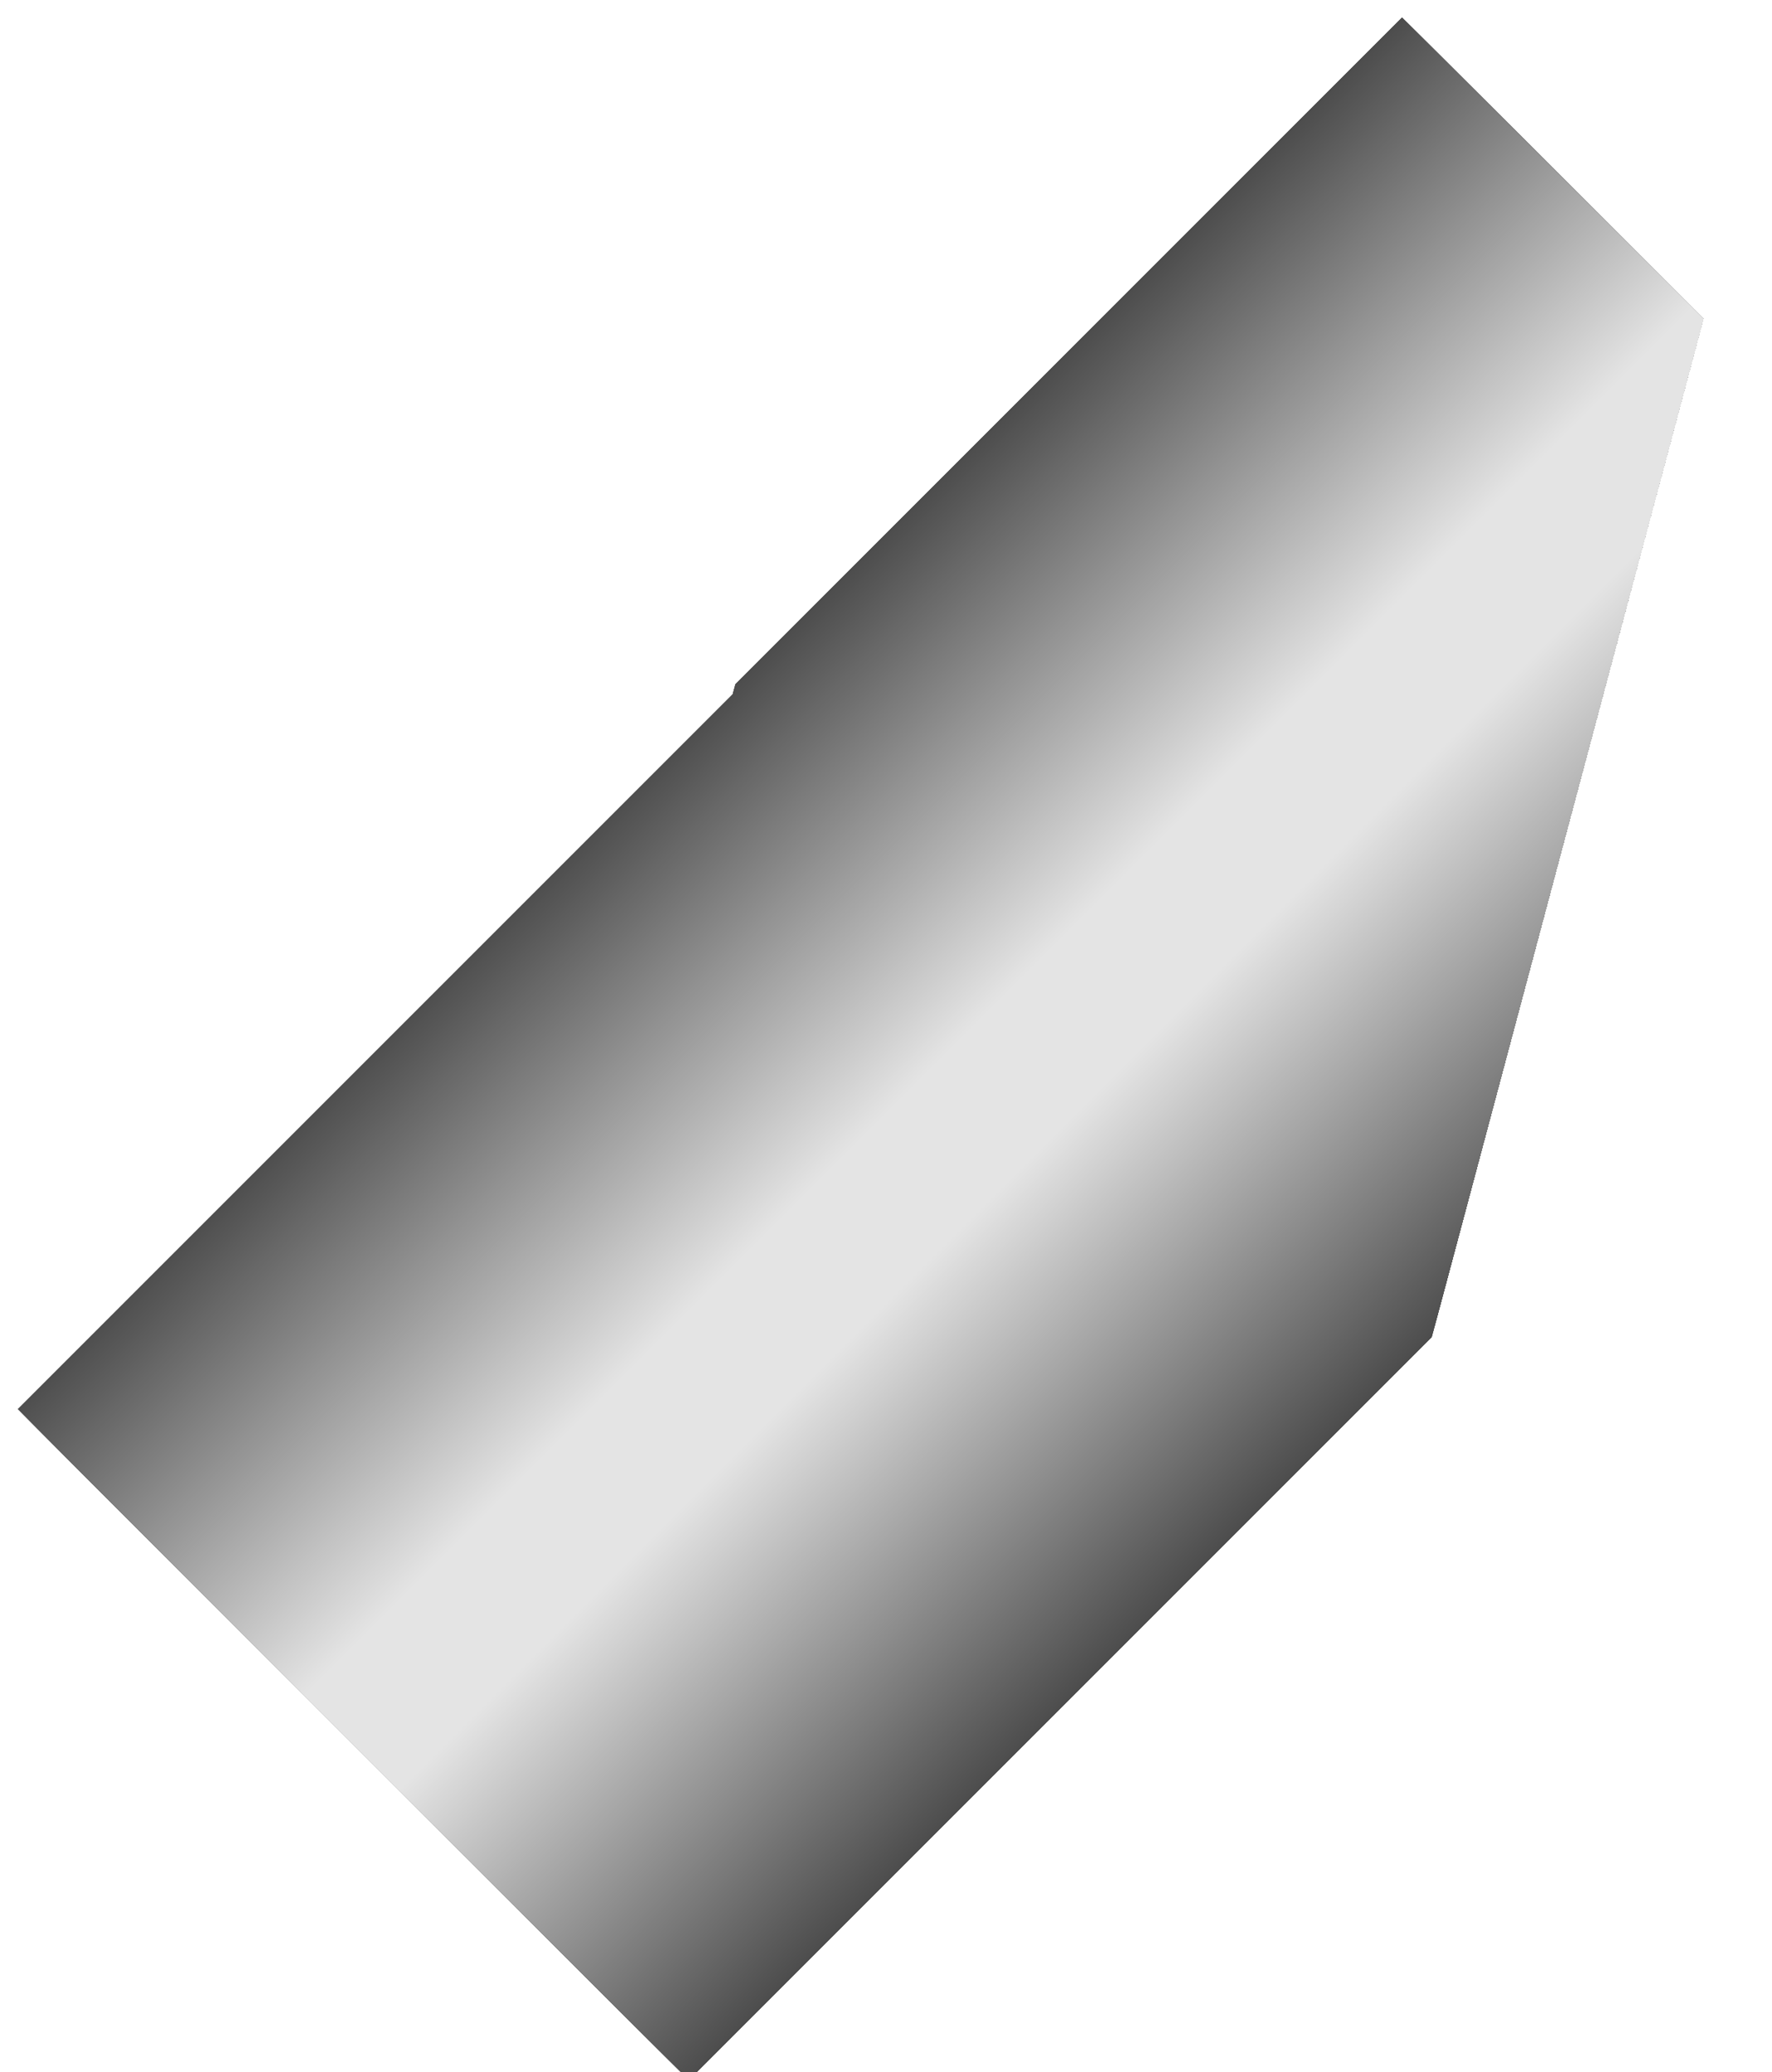 <?xml version="1.0" encoding="utf-8"?>
<!-- Generator: Adobe Illustrator 15.0.0, SVG Export Plug-In  -->
<!DOCTYPE svg PUBLIC "-//W3C//DTD SVG 1.1//EN" "http://www.w3.org/Graphics/SVG/1.1/DTD/svg11.dtd">
<svg version="1.1"
	 xmlns="http://www.w3.org/2000/svg" xmlns:xlink="http://www.w3.org/1999/xlink" xmlns:a="http://ns.adobe.com/AdobeSVGViewerExtensions/3.0/"
	 x="0px" y="0px" width="65px" height="76px" viewBox="-0.33 4.503 65 76" enable-background="new -0.33 4.503 65 76"
	 xml:space="preserve">
<defs>
</defs>
<g>
	<defs>
		<polygon id="SVGID_1_" points="62.149,16.197 64.358,7.952 34.486,0 26.547,29.971 0,56.519 24.749,81.268 44.318,61.698 
			49.678,63.082 52.163,53.637 		"/>
	</defs>
	<clipPath id="SVGID_2_">
		<use xlink:href="#SVGID_1_"  overflow="visible"/>
	</clipPath>
	<g clip-path="url(#SVGID_2_)">
		
			<rect x="2.011" y="25.47" transform="matrix(-0.707 0.707 -0.707 -0.707 95.272 46.476)" fill="#4D4D4D" width="72" height="34.999"/>
		
			<rect x="2.011" y="25.47" transform="matrix(-0.707 0.707 -0.707 -0.707 95.272 46.476)" fill="#4D4D4D" width="72" height="34.999"/>
		
			<rect x="2.011" y="25.47" transform="matrix(-0.707 0.707 -0.707 -0.707 95.272 46.476)" fill="#4D4D4D" width="72" height="34.999"/>
		
			<rect x="2.011" y="25.569" transform="matrix(-0.707 0.707 -0.707 -0.707 95.272 46.476)" fill="#4E4E4E" width="72" height="34.8"/>
		
			<rect x="2.011" y="25.669" transform="matrix(-0.707 0.707 -0.707 -0.707 95.272 46.476)" fill="#4F4F4F" width="72" height="34.602"/>
		
			<rect x="2.011" y="25.768" transform="matrix(-0.707 0.707 -0.707 -0.707 95.272 46.476)" fill="#505050" width="72" height="34.403"/>
		
			<rect x="2.011" y="25.867" transform="matrix(-0.707 0.707 -0.707 -0.707 95.272 46.476)" fill="#515151" width="72" height="34.205"/>
		
			<rect x="2.011" y="25.966" transform="matrix(-0.707 0.707 -0.707 -0.707 95.272 46.476)" fill="#525252" width="72" height="34.006"/>
		
			<rect x="2.011" y="26.066" transform="matrix(-0.707 0.707 -0.707 -0.707 95.272 46.476)" fill="#535353" width="72" height="33.808"/>
		
			<rect x="2.011" y="26.165" transform="matrix(-0.707 0.707 -0.707 -0.707 95.272 46.476)" fill="#545454" width="72" height="33.609"/>
		
			<rect x="2.011" y="26.265" transform="matrix(-0.707 0.707 -0.707 -0.707 95.272 46.476)" fill="#555555" width="72" height="33.41"/>
		
			<rect x="2.011" y="26.364" transform="matrix(-0.707 0.707 -0.707 -0.707 95.272 46.476)" fill="#565656" width="72" height="33.211"/>
		
			<rect x="2.011" y="26.463" transform="matrix(-0.707 0.707 -0.707 -0.707 95.272 46.476)" fill="#575757" width="72" height="33.012"/>
		
			<rect x="2.011" y="26.562" transform="matrix(-0.707 0.707 -0.707 -0.707 95.272 46.476)" fill="#585858" width="72" height="32.815"/>
		
			<rect x="2.011" y="26.662" transform="matrix(-0.707 0.707 -0.707 -0.707 95.272 46.476)" fill="#595959" width="72" height="32.616"/>
		
			<rect x="2.011" y="26.761" transform="matrix(-0.707 0.707 -0.707 -0.707 95.272 46.476)" fill="#5A5A5A" width="72" height="32.417"/>
		
			<rect x="2.011" y="26.861" transform="matrix(-0.707 0.707 -0.707 -0.707 95.272 46.476)" fill="#5B5B5B" width="72" height="32.218"/>
		
			<rect x="2.011" y="26.96" transform="matrix(-0.707 0.707 -0.707 -0.707 95.272 46.476)" fill="#5C5C5C" width="72" height="32.019"/>
		
			<rect x="2.011" y="27.059" transform="matrix(-0.707 0.707 -0.707 -0.707 95.272 46.476)" fill="#5D5D5D" width="72" height="31.82"/>
		
			<rect x="2.011" y="27.158" transform="matrix(-0.707 0.707 -0.707 -0.707 95.272 46.476)" fill="#5E5E5E" width="71.999" height="31.622"/>
		
			<rect x="2.011" y="27.258" transform="matrix(-0.707 0.707 -0.707 -0.707 95.272 46.476)" fill="#5F5F5F" width="72" height="31.424"/>
		
			<rect x="2.011" y="27.357" transform="matrix(-0.707 0.707 -0.707 -0.707 95.272 46.476)" fill="#606060" width="72" height="31.225"/>
		
			<rect x="2.011" y="27.456" transform="matrix(-0.707 0.707 -0.707 -0.707 95.272 46.476)" fill="#616161" width="72" height="31.026"/>
		
			<rect x="2.011" y="27.556" transform="matrix(-0.707 0.707 -0.707 -0.707 95.272 46.476)" fill="#626262" width="72" height="30.827"/>
		
			<rect x="2.011" y="27.655" transform="matrix(-0.707 0.707 -0.707 -0.707 95.272 46.476)" fill="#636363" width="72" height="30.628"/>
		
			<rect x="2.011" y="27.755" transform="matrix(-0.707 0.707 -0.707 -0.707 95.272 46.476)" fill="#646464" width="72" height="30.429"/>
		
			<rect x="2.011" y="27.854" transform="matrix(-0.707 0.707 -0.707 -0.707 95.272 46.476)" fill="#656565" width="71.999" height="30.231"/>
		
			<rect x="2.011" y="27.953" transform="matrix(-0.707 0.707 -0.707 -0.707 95.272 46.476)" fill="#666666" width="72" height="30.033"/>
		
			<rect x="2.011" y="28.052" transform="matrix(-0.707 0.707 -0.707 -0.707 95.272 46.476)" fill="#676767" width="72" height="29.834"/>
		
			<rect x="2.011" y="28.152" transform="matrix(-0.707 0.707 -0.707 -0.707 95.272 46.476)" fill="#686868" width="72" height="29.635"/>
		
			<rect x="2.011" y="28.251" transform="matrix(-0.707 0.707 -0.707 -0.707 95.272 46.476)" fill="#696969" width="72" height="29.436"/>
		
			<rect x="2.011" y="28.351" transform="matrix(-0.707 0.707 -0.707 -0.707 95.272 46.476)" fill="#6A6A6A" width="72" height="29.238"/>
		
			<rect x="2.011" y="28.45" transform="matrix(-0.707 0.707 -0.707 -0.707 95.272 46.476)" fill="#6B6B6B" width="71.999" height="29.039"/>
		
			<rect x="2.011" y="28.549" transform="matrix(-0.707 0.707 -0.707 -0.707 95.272 46.476)" fill="#6C6C6C" width="71.999" height="28.84"/>
		
			<rect x="2.011" y="28.648" transform="matrix(-0.707 0.707 -0.707 -0.707 95.272 46.476)" fill="#6D6D6D" width="72" height="28.642"/>
		
			<rect x="2.011" y="28.748" transform="matrix(-0.707 0.707 -0.707 -0.707 95.272 46.476)" fill="#6E6E6E" width="72" height="28.443"/>
		
			<rect x="2.011" y="28.847" transform="matrix(-0.707 0.707 -0.707 -0.707 95.272 46.476)" fill="#6F6F6F" width="72" height="28.245"/>
		
			<rect x="2.011" y="28.947" transform="matrix(-0.707 0.707 -0.707 -0.707 95.272 46.476)" fill="#707070" width="72" height="28.046"/>
		
			<rect x="2.011" y="29.046" transform="matrix(-0.707 0.707 -0.707 -0.707 95.272 46.476)" fill="#717171" width="72" height="27.847"/>
		
			<rect x="2.011" y="29.145" transform="matrix(-0.707 0.707 -0.707 -0.707 95.272 46.476)" fill="#727272" width="71.999" height="27.649"/>
		
			<rect x="2.011" y="29.244" transform="matrix(-0.707 0.707 -0.707 -0.707 95.272 46.476)" fill="#737373" width="72" height="27.45"/>
		
			<rect x="2.011" y="29.344" transform="matrix(-0.707 0.707 -0.707 -0.707 95.272 46.476)" fill="#747474" width="72" height="27.252"/>
		
			<rect x="2.011" y="29.443" transform="matrix(-0.707 0.707 -0.707 -0.707 95.272 46.476)" fill="#757575" width="72" height="27.053"/>
		
			<rect x="2.011" y="29.543" transform="matrix(-0.707 0.707 -0.707 -0.707 95.272 46.476)" fill="#767676" width="72" height="26.854"/>
		
			<rect x="2.011" y="29.642" transform="matrix(-0.707 0.707 -0.707 -0.707 95.272 46.476)" fill="#777777" width="72" height="26.655"/>
		
			<rect x="2.011" y="29.741" transform="matrix(-0.707 0.707 -0.707 -0.707 95.272 46.476)" fill="#787878" width="71.999" height="26.457"/>
		
			<rect x="2.011" y="29.84" transform="matrix(-0.707 0.707 -0.707 -0.707 95.272 46.476)" fill="#797979" width="71.999" height="26.258"/>
		
			<rect x="2.011" y="29.94" transform="matrix(-0.707 0.707 -0.707 -0.707 95.272 46.476)" fill="#7A7A7A" width="72" height="26.06"/>
		
			<rect x="2.011" y="30.039" transform="matrix(-0.707 0.707 -0.707 -0.707 95.272 46.476)" fill="#7B7B7B" width="72" height="25.861"/>
		
			<rect x="2.011" y="30.138" transform="matrix(-0.707 0.707 -0.707 -0.707 95.272 46.476)" fill="#7C7C7C" width="72" height="25.662"/>
		
			<rect x="2.011" y="30.238" transform="matrix(-0.707 0.707 -0.707 -0.707 95.272 46.476)" fill="#7D7D7D" width="72" height="25.463"/>
		
			<rect x="2.011" y="30.337" transform="matrix(-0.707 0.707 -0.707 -0.707 95.272 46.476)" fill="#7E7E7E" width="72" height="25.264"/>
		
			<rect x="2.011" y="30.436" transform="matrix(-0.707 0.707 -0.707 -0.707 95.272 46.476)" fill="#7F7F7F" width="71.999" height="25.066"/>
		
			<rect x="2.011" y="30.536" transform="matrix(-0.707 0.707 -0.707 -0.707 95.272 46.476)" fill="#808080" width="71.999" height="24.867"/>
		
			<rect x="2.011" y="30.635" transform="matrix(-0.707 0.707 -0.707 -0.707 95.272 46.476)" fill="#818181" width="72" height="24.669"/>
		
			<rect x="2.011" y="30.734" transform="matrix(-0.707 0.707 -0.707 -0.707 95.272 46.476)" fill="#828282" width="72" height="24.47"/>
		
			<rect x="2.011" y="30.834" transform="matrix(-0.707 0.707 -0.707 -0.707 95.272 46.476)" fill="#838383" width="72" height="24.271"/>
		
			<rect x="2.011" y="30.933" transform="matrix(-0.707 0.707 -0.707 -0.707 95.272 46.476)" fill="#848484" width="72" height="24.072"/>
		
			<rect x="2.011" y="31.033" transform="matrix(-0.707 0.707 -0.707 -0.707 95.272 46.476)" fill="#858585" width="72" height="23.873"/>
		
			<rect x="2.011" y="31.132" transform="matrix(-0.707 0.707 -0.707 -0.707 95.272 46.476)" fill="#868686" width="71.999" height="23.675"/>
		
			<rect x="2.011" y="31.231" transform="matrix(-0.707 0.707 -0.707 -0.707 95.272 46.476)" fill="#878787" width="71.999" height="23.476"/>
		
			<rect x="2.011" y="31.33" transform="matrix(-0.707 0.707 -0.707 -0.707 95.272 46.476)" fill="#888888" width="72" height="23.278"/>
		
			<rect x="2.011" y="31.43" transform="matrix(-0.707 0.707 -0.707 -0.707 95.272 46.476)" fill="#898989" width="72" height="23.079"/>
		
			<rect x="2.011" y="31.529" transform="matrix(-0.707 0.707 -0.707 -0.707 95.272 46.476)" fill="#8A8A8A" width="72" height="22.88"/>
		
			<rect x="2.011" y="31.629" transform="matrix(-0.707 0.707 -0.707 -0.707 95.272 46.476)" fill="#8B8B8B" width="72" height="22.682"/>
		
			<rect x="2.011" y="31.728" transform="matrix(-0.707 0.707 -0.707 -0.707 95.272 46.476)" fill="#8C8C8C" width="71.999" height="22.483"/>
		
			<rect x="2.011" y="31.827" transform="matrix(-0.707 0.707 -0.707 -0.707 95.272 46.476)" fill="#8D8D8D" width="71.999" height="22.285"/>
		
			<rect x="2.011" y="31.926" transform="matrix(-0.707 0.707 -0.707 -0.707 95.272 46.476)" fill="#8E8E8E" width="71.999" height="22.086"/>
		
			<rect x="2.011" y="32.026" transform="matrix(-0.707 0.707 -0.707 -0.707 95.272 46.476)" fill="#8F8F8F" width="72" height="21.888"/>
		
			<rect x="2.011" y="32.125" transform="matrix(-0.707 0.707 -0.707 -0.707 95.272 46.476)" fill="#909090" width="72" height="21.689"/>
		
			<rect x="2.011" y="32.225" transform="matrix(-0.707 0.707 -0.707 -0.707 95.272 46.476)" fill="#919191" width="72" height="21.49"/>
		
			<rect x="2.011" y="32.324" transform="matrix(-0.707 0.707 -0.707 -0.707 95.272 46.476)" fill="#929292" width="72" height="21.291"/>
		
			<rect x="2.011" y="32.423" transform="matrix(-0.707 0.707 -0.707 -0.707 95.272 46.476)" fill="#939393" width="71.999" height="21.093"/>
		
			<rect x="2.011" y="32.522" transform="matrix(-0.707 0.707 -0.707 -0.707 95.272 46.476)" fill="#949494" width="71.999" height="20.894"/>
		
			<rect x="2.011" y="32.622" transform="matrix(-0.707 0.707 -0.707 -0.707 95.272 46.476)" fill="#959595" width="71.999" height="20.695"/>
		
			<rect x="2.011" y="32.721" transform="matrix(-0.707 0.707 -0.707 -0.707 95.272 46.476)" fill="#969696" width="72" height="20.497"/>
		
			<rect x="2.011" y="32.821" transform="matrix(-0.707 0.707 -0.707 -0.707 95.272 46.476)" fill="#979797" width="72" height="20.298"/>
		
			<rect x="2.011" y="32.92" transform="matrix(-0.707 0.707 -0.707 -0.707 95.272 46.476)" fill="#989898" width="72" height="20.099"/>
		
			<rect x="2.011" y="33.019" transform="matrix(-0.707 0.707 -0.707 -0.707 95.272 46.476)" fill="#999999" width="71.999" height="19.901"/>
		
			<rect x="2.011" y="33.118" transform="matrix(-0.707 0.707 -0.707 -0.707 95.272 46.476)" fill="#9A9A9A" width="71.999" height="19.702"/>
		
			<rect x="2.011" y="33.218" transform="matrix(-0.707 0.707 -0.707 -0.707 95.272 46.476)" fill="#9B9B9B" width="71.999" height="19.503"/>
		
			<rect x="2.011" y="33.317" transform="matrix(-0.707 0.707 -0.707 -0.707 95.272 46.476)" fill="#9C9C9C" width="71.999" height="19.304"/>
		
			<rect x="2.011" y="33.416" transform="matrix(-0.707 0.707 -0.707 -0.707 95.272 46.476)" fill="#9D9D9D" width="72" height="19.106"/>
		
			<rect x="2.011" y="33.516" transform="matrix(-0.707 0.707 -0.707 -0.707 95.272 46.476)" fill="#9E9E9E" width="72" height="18.907"/>
		
			<rect x="2.011" y="33.615" transform="matrix(-0.707 0.707 -0.707 -0.707 95.272 46.476)" fill="#9F9F9F" width="72" height="18.708"/>
		
			<rect x="2.011" y="33.714" transform="matrix(-0.707 0.707 -0.707 -0.707 95.272 46.476)" fill="#A0A0A0" width="71.999" height="18.51"/>
		
			<rect x="2.011" y="33.814" transform="matrix(-0.707 0.707 -0.707 -0.707 95.272 46.476)" fill="#A1A1A1" width="71.999" height="18.311"/>
		
			<rect x="2.011" y="33.913" transform="matrix(-0.707 0.707 -0.707 -0.707 95.272 46.476)" fill="#A2A2A2" width="71.999" height="18.112"/>
		
			<rect x="2.011" y="34.012" transform="matrix(-0.707 0.707 -0.707 -0.707 95.272 46.476)" fill="#A3A3A3" width="71.999" height="17.913"/>
		
			<rect x="2.011" y="34.112" transform="matrix(-0.707 0.707 -0.707 -0.707 95.272 46.476)" fill="#A4A4A4" width="72" height="17.715"/>
		
			<rect x="2.011" y="34.211" transform="matrix(-0.707 0.707 -0.707 -0.707 95.272 46.476)" fill="#A5A5A5" width="72" height="17.516"/>
		
			<rect x="2.011" y="34.31" transform="matrix(-0.707 0.707 -0.707 -0.707 95.272 46.476)" fill="#A6A6A6" width="71.999" height="17.318"/>
		
			<rect x="2.011" y="34.41" transform="matrix(-0.707 0.707 -0.707 -0.707 95.272 46.476)" fill="#A7A7A7" width="71.999" height="17.119"/>
		
			<rect x="2.011" y="34.509" transform="matrix(-0.707 0.707 -0.707 -0.707 95.272 46.476)" fill="#A8A8A8" width="71.999" height="16.92"/>
		
			<rect x="2.011" y="34.608" transform="matrix(-0.707 0.707 -0.707 -0.707 95.272 46.476)" fill="#A9A9A9" width="71.999" height="16.722"/>
		
			<rect x="2.011" y="34.708" transform="matrix(-0.707 0.707 -0.707 -0.707 95.272 46.476)" fill="#AAAAAA" width="72" height="16.523"/>
		
			<rect x="2.011" y="34.807" transform="matrix(-0.707 0.707 -0.707 -0.707 95.272 46.476)" fill="#ABABAB" width="72" height="16.325"/>
		
			<rect x="2.011" y="34.907" transform="matrix(-0.707 0.707 -0.707 -0.707 95.272 46.476)" fill="#ACACAC" width="72" height="16.126"/>
		
			<rect x="2.011" y="35.005" transform="matrix(-0.707 0.707 -0.707 -0.707 95.272 46.476)" fill="#ADADAD" width="71.999" height="15.928"/>
		
			<rect x="2.011" y="35.105" transform="matrix(-0.707 0.707 -0.707 -0.707 95.272 46.476)" fill="#AEAEAE" width="71.999" height="15.729"/>
		
			<rect x="2.011" y="35.204" transform="matrix(-0.707 0.707 -0.707 -0.707 95.272 46.476)" fill="#AFAFAF" width="71.999" height="15.53"/>
		
			<rect x="2.011" y="35.304" transform="matrix(-0.707 0.707 -0.707 -0.707 95.272 46.476)" fill="#B0B0B0" width="71.999" height="15.331"/>
		
			<rect x="2.011" y="35.403" transform="matrix(-0.707 0.707 -0.707 -0.707 95.272 46.476)" fill="#B1B1B1" width="72" height="15.133"/>
		
			<rect x="2.011" y="35.503" transform="matrix(-0.707 0.707 -0.707 -0.707 95.272 46.476)" fill="#B2B2B2" width="72" height="14.934"/>
		
			<rect x="2.011" y="35.601" transform="matrix(-0.707 0.707 -0.707 -0.707 95.272 46.476)" fill="#B3B3B3" width="71.999" height="14.736"/>
		
			<rect x="2.011" y="35.701" transform="matrix(-0.707 0.707 -0.707 -0.707 95.272 46.476)" fill="#B4B4B4" width="71.999" height="14.537"/>
		
			<rect x="2.011" y="35.8" transform="matrix(-0.707 0.707 -0.707 -0.707 95.272 46.476)" fill="#B5B5B5" width="71.999" height="14.338"/>
		
			<rect x="2.011" y="35.9" transform="matrix(-0.707 0.707 -0.707 -0.707 95.272 46.476)" fill="#B6B6B6" width="71.999" height="14.139"/>
		
			<rect x="2.011" y="35.999" transform="matrix(-0.707 0.707 -0.707 -0.707 95.272 46.476)" fill="#B7B7B7" width="71.999" height="13.94"/>
		
			<rect x="2.011" y="36.098" transform="matrix(-0.707 0.707 -0.707 -0.707 95.272 46.476)" fill="#B8B8B8" width="72" height="13.742"/>
		
			<rect x="2.011" y="36.198" transform="matrix(-0.707 0.707 -0.707 -0.707 95.272 46.476)" fill="#B9B9B9" width="72" height="13.543"/>
		
			<rect x="2.011" y="36.297" transform="matrix(-0.707 0.707 -0.707 -0.707 95.272 46.476)" fill="#BABABA" width="71.999" height="13.345"/>
		
			<rect x="2.011" y="36.396" transform="matrix(-0.707 0.707 -0.707 -0.707 95.272 46.476)" fill="#BBBBBB" width="71.999" height="13.146"/>
		
			<rect x="2.011" y="36.496" transform="matrix(-0.707 0.707 -0.707 -0.707 95.272 46.476)" fill="#BCBCBC" width="71.999" height="12.947"/>
		
			<rect x="2.011" y="36.595" transform="matrix(-0.707 0.707 -0.707 -0.707 95.272 46.476)" fill="#BDBDBD" width="71.999" height="12.748"/>
		
			<rect x="2.011" y="36.695" transform="matrix(-0.707 0.707 -0.707 -0.707 95.272 46.476)" fill="#BEBEBE" width="71.999" height="12.549"/>
		
			<rect x="2.011" y="36.794" transform="matrix(-0.707 0.707 -0.707 -0.707 95.272 46.476)" fill="#BFBFBF" width="72" height="12.351"/>
		
			<rect x="2.011" y="36.893" transform="matrix(-0.707 0.707 -0.707 -0.707 95.272 46.476)" fill="#C0C0C0" width="72" height="12.152"/>
		
			<rect x="2.011" y="36.992" transform="matrix(-0.707 0.707 -0.707 -0.707 95.272 46.476)" fill="#C1C1C1" width="71.999" height="11.954"/>
		
			<rect x="2.011" y="37.092" transform="matrix(-0.707 0.707 -0.707 -0.707 95.272 46.476)" fill="#C2C2C2" width="71.999" height="11.755"/>
		
			<rect x="2.011" y="37.191" transform="matrix(-0.707 0.707 -0.707 -0.707 95.272 46.476)" fill="#C3C3C3" width="71.999" height="11.556"/>
		
			<rect x="2.011" y="37.29" transform="matrix(-0.707 0.707 -0.707 -0.707 95.272 46.476)" fill="#C4C4C4" width="71.999" height="11.358"/>
		
			<rect x="2.011" y="37.39" transform="matrix(-0.707 0.707 -0.707 -0.707 95.272 46.476)" fill="#C5C5C5" width="71.999" height="11.159"/>
		
			<rect x="2.011" y="37.489" transform="matrix(-0.707 0.707 -0.707 -0.707 95.272 46.476)" fill="#C6C6C6" width="72" height="10.961"/>
		
			<rect x="2.011" y="37.588" transform="matrix(-0.707 0.707 -0.707 -0.707 95.272 46.476)" fill="#C7C7C7" width="71.999" height="10.762"/>
		
			<rect x="2.011" y="37.688" transform="matrix(-0.707 0.707 -0.707 -0.707 95.272 46.476)" fill="#C8C8C8" width="71.999" height="10.563"/>
		
			<rect x="2.011" y="37.787" transform="matrix(-0.707 0.707 -0.707 -0.707 95.272 46.476)" fill="#C9C9C9" width="71.999" height="10.365"/>
		
			<rect x="2.011" y="37.886" transform="matrix(-0.707 0.707 -0.707 -0.707 95.272 46.476)" fill="#CACACA" width="71.999" height="10.166"/>
		
			<rect x="2.011" y="37.986" transform="matrix(-0.707 0.707 -0.707 -0.707 95.272 46.476)" fill="#CBCBCB" width="71.999" height="9.967"/>
		
			<rect x="2.011" y="38.085" transform="matrix(-0.707 0.707 -0.707 -0.707 95.272 46.476)" fill="#CCCCCC" width="71.999" height="9.768"/>
		
			<rect x="2.011" y="38.185" transform="matrix(-0.707 0.707 -0.707 -0.707 95.272 46.476)" fill="#CDCDCD" width="72" height="9.57"/>
		
			<rect x="2.011" y="38.283" transform="matrix(-0.707 0.707 -0.707 -0.707 95.272 46.476)" fill="#CECECE" width="71.999" height="9.372"/>
		
			<rect x="2.011" y="38.383" transform="matrix(-0.707 0.707 -0.707 -0.707 95.272 46.476)" fill="#CFCFCF" width="71.999" height="9.173"/>
		
			<rect x="2.011" y="38.482" transform="matrix(-0.707 0.707 -0.707 -0.707 95.272 46.476)" fill="#D0D0D0" width="71.999" height="8.974"/>
		
			<rect x="2.011" y="38.582" transform="matrix(-0.707 0.707 -0.707 -0.707 95.272 46.476)" fill="#D1D1D1" width="71.999" height="8.775"/>
		
			<rect x="2.011" y="38.681" transform="matrix(-0.707 0.707 -0.707 -0.707 95.272 46.476)" fill="#D2D2D2" width="71.999" height="8.576"/>
		
			<rect x="2.011" y="38.781" transform="matrix(-0.707 0.707 -0.707 -0.707 95.272 46.476)" fill="#D3D3D3" width="72" height="8.378"/>
		
			<rect x="2.011" y="38.879" transform="matrix(-0.707 0.707 -0.707 -0.707 95.272 46.476)" fill="#D4D4D4" width="71.999" height="8.18"/>
		
			<rect x="2.011" y="38.979" transform="matrix(-0.707 0.707 -0.707 -0.707 95.272 46.476)" fill="#D5D5D5" width="71.999" height="7.981"/>
		
			<rect x="2.011" y="39.078" transform="matrix(-0.707 0.707 -0.707 -0.707 95.272 46.476)" fill="#D6D6D6" width="71.999" height="7.782"/>
		
			<rect x="2.011" y="39.178" transform="matrix(-0.707 0.707 -0.707 -0.707 95.272 46.476)" fill="#D7D7D7" width="71.999" height="7.583"/>
		
			<rect x="2.011" y="39.277" transform="matrix(-0.707 0.707 -0.707 -0.707 95.272 46.476)" fill="#D8D8D8" width="71.999" height="7.384"/>
		
			<rect x="2.011" y="39.377" transform="matrix(-0.707 0.707 -0.707 -0.707 95.272 46.476)" fill="#D9D9D9" width="71.999" height="7.185"/>
		
			<rect x="2.011" y="39.476" transform="matrix(-0.707 0.707 -0.707 -0.707 95.272 46.476)" fill="#DADADA" width="72" height="6.987"/>
		
			<rect x="2.011" y="39.575" transform="matrix(-0.707 0.707 -0.707 -0.707 95.272 46.476)" fill="#DBDBDB" width="71.999" height="6.789"/>
		
			<rect x="2.011" y="39.674" transform="matrix(-0.707 0.707 -0.707 -0.707 95.272 46.476)" fill="#DCDCDC" width="71.999" height="6.59"/>
		
			<rect x="2.011" y="39.774" transform="matrix(-0.707 0.707 -0.707 -0.707 95.272 46.476)" fill="#DDDDDD" width="71.999" height="6.391"/>
		
			<rect x="2.011" y="39.873" transform="matrix(-0.707 0.707 -0.707 -0.707 95.272 46.476)" fill="#DEDEDE" width="71.999" height="6.192"/>
		
			<rect x="2.011" y="39.972" transform="matrix(-0.707 0.707 -0.707 -0.707 95.272 46.476)" fill="#DFDFDF" width="71.999" height="5.993"/>
		
			<rect x="2.011" y="40.072" transform="matrix(-0.707 0.707 -0.707 -0.707 95.272 46.476)" fill="#E0E0E0" width="71.999" height="5.795"/>
		
			<rect x="2.011" y="40.171" transform="matrix(-0.707 0.707 -0.707 -0.707 95.272 46.476)" fill="#E1E1E1" width="71.999" height="5.597"/>
		
			<rect x="2.011" y="40.27" transform="matrix(-0.707 0.707 -0.707 -0.707 95.272 46.476)" fill="#E2E2E2" width="71.999" height="5.398"/>
		
			<rect x="2.011" y="40.37" transform="matrix(-0.707 0.707 -0.707 -0.707 95.272 46.476)" fill="#E3E3E3" width="71.999" height="5.199"/>
		
			<rect x="2.011" y="40.469" transform="matrix(-0.707 0.707 -0.707 -0.707 95.272 46.476)" fill="#E4E4E4" width="71.999" height="5.001"/>
	</g>
</g>
</svg>
